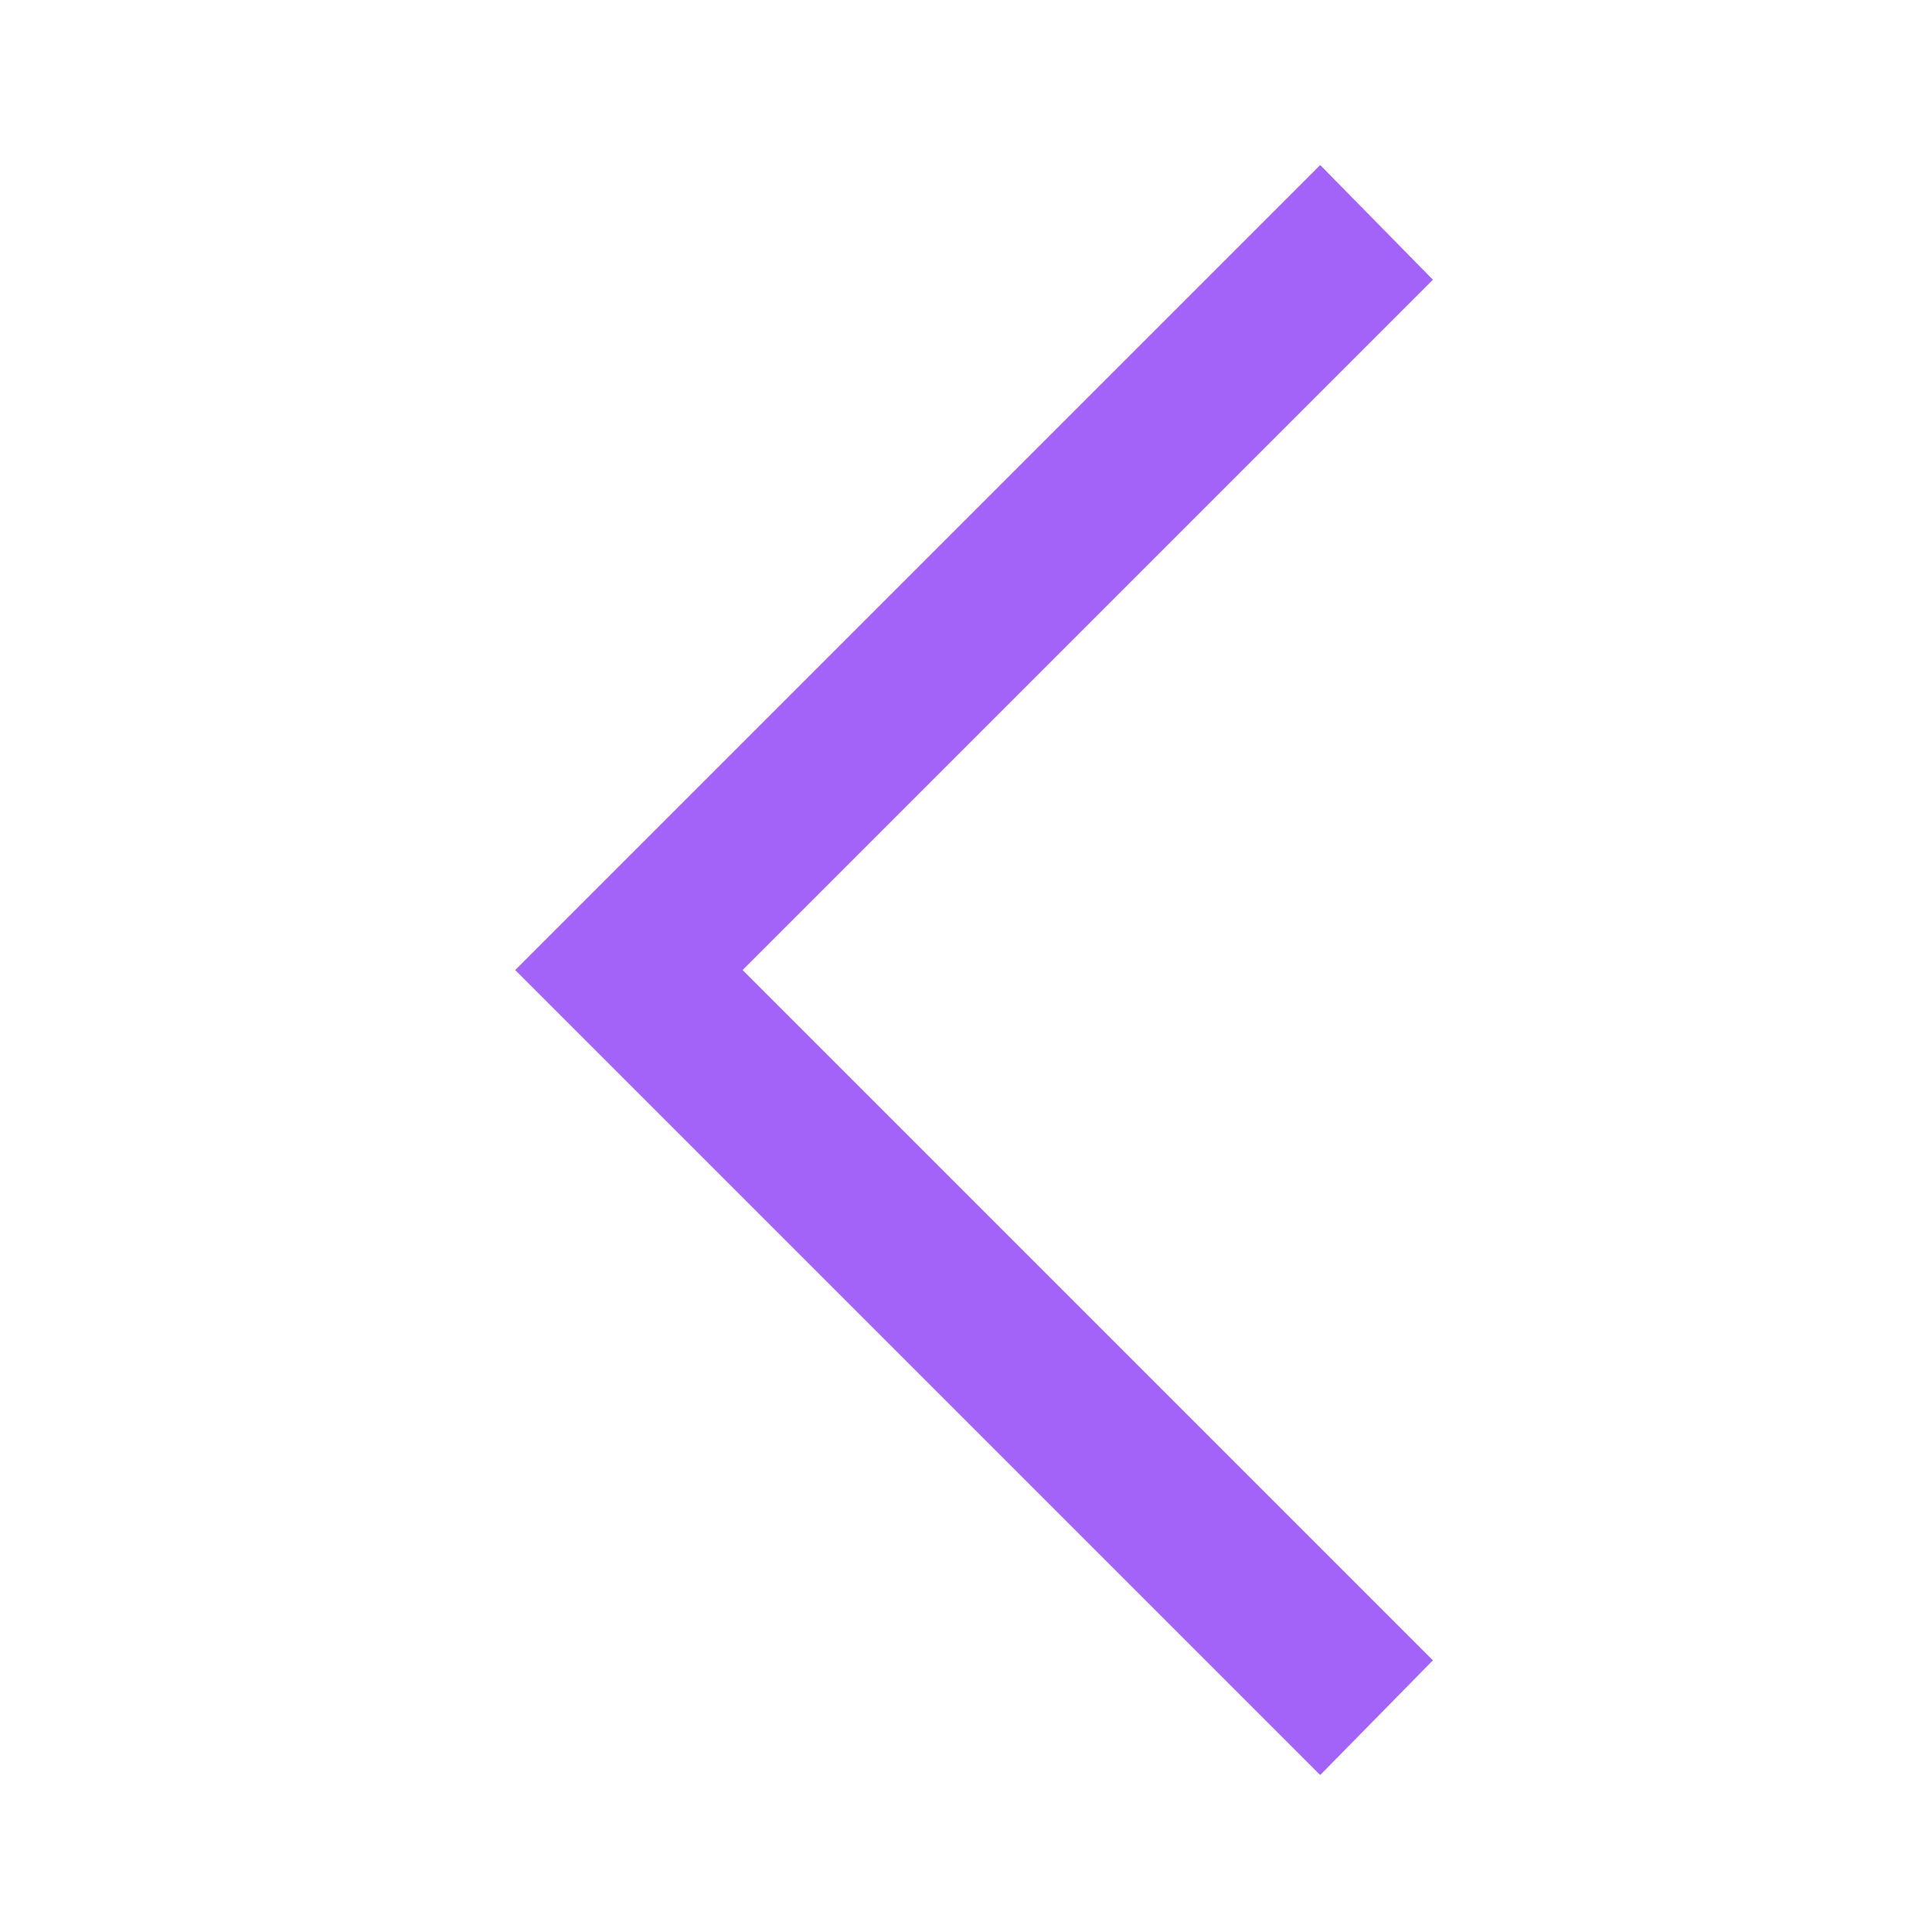 <svg width="24" height="24" viewBox="0 0 24 24" fill="none" xmlns="http://www.w3.org/2000/svg">
<path d="M16.4 2.05L17.8 3.475L9.225 12.05L17.8 20.625L16.4 22.05L6.4 12.05L16.4 2.05Z" fill="#A362F8"/>
</svg>
